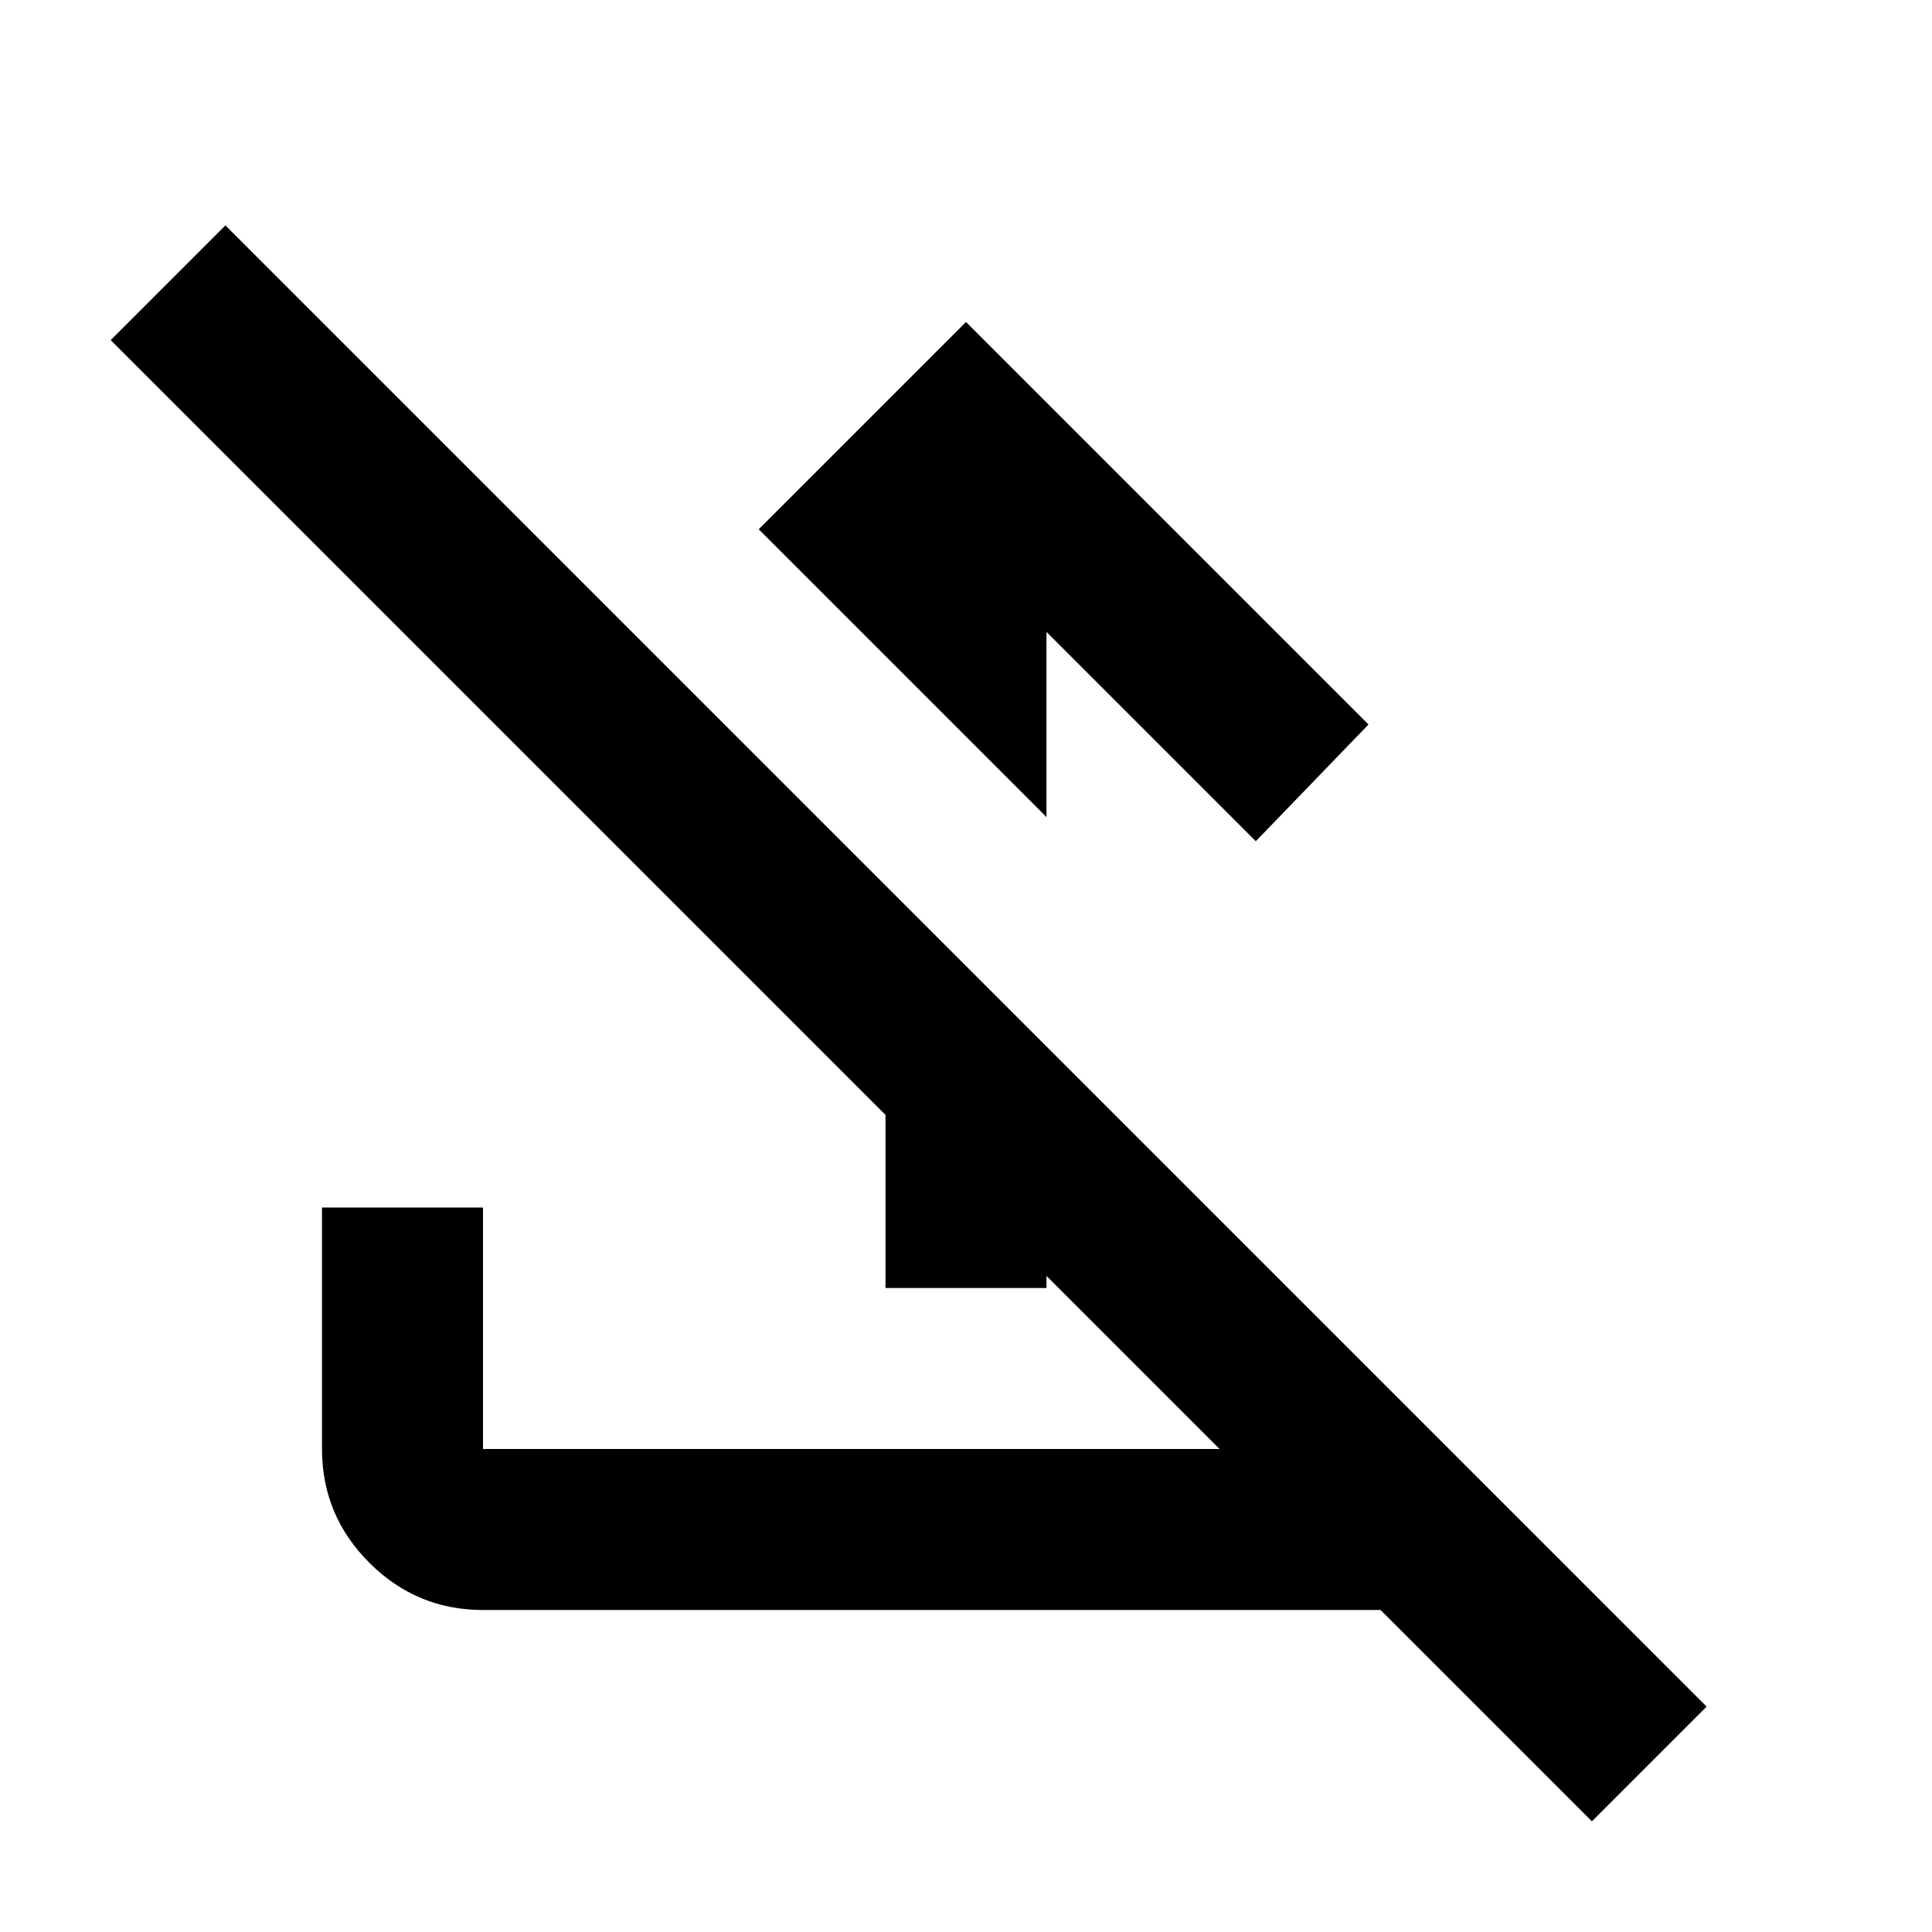 <svg xmlns="http://www.w3.org/2000/svg" height="24" width="24"><path d="m12 4 5 5-1.4 1.45-2.6-2.6v2.3l-2-2-1.575-1.575ZM2.8 2.8l18.4 18.4-1.425 1.425L17.15 20H6q-.825 0-1.412-.587Q4 18.825 4 18v-3h2v3h9.15L1.375 4.225ZM11 16v-5l2 2v3Z"/></svg>
